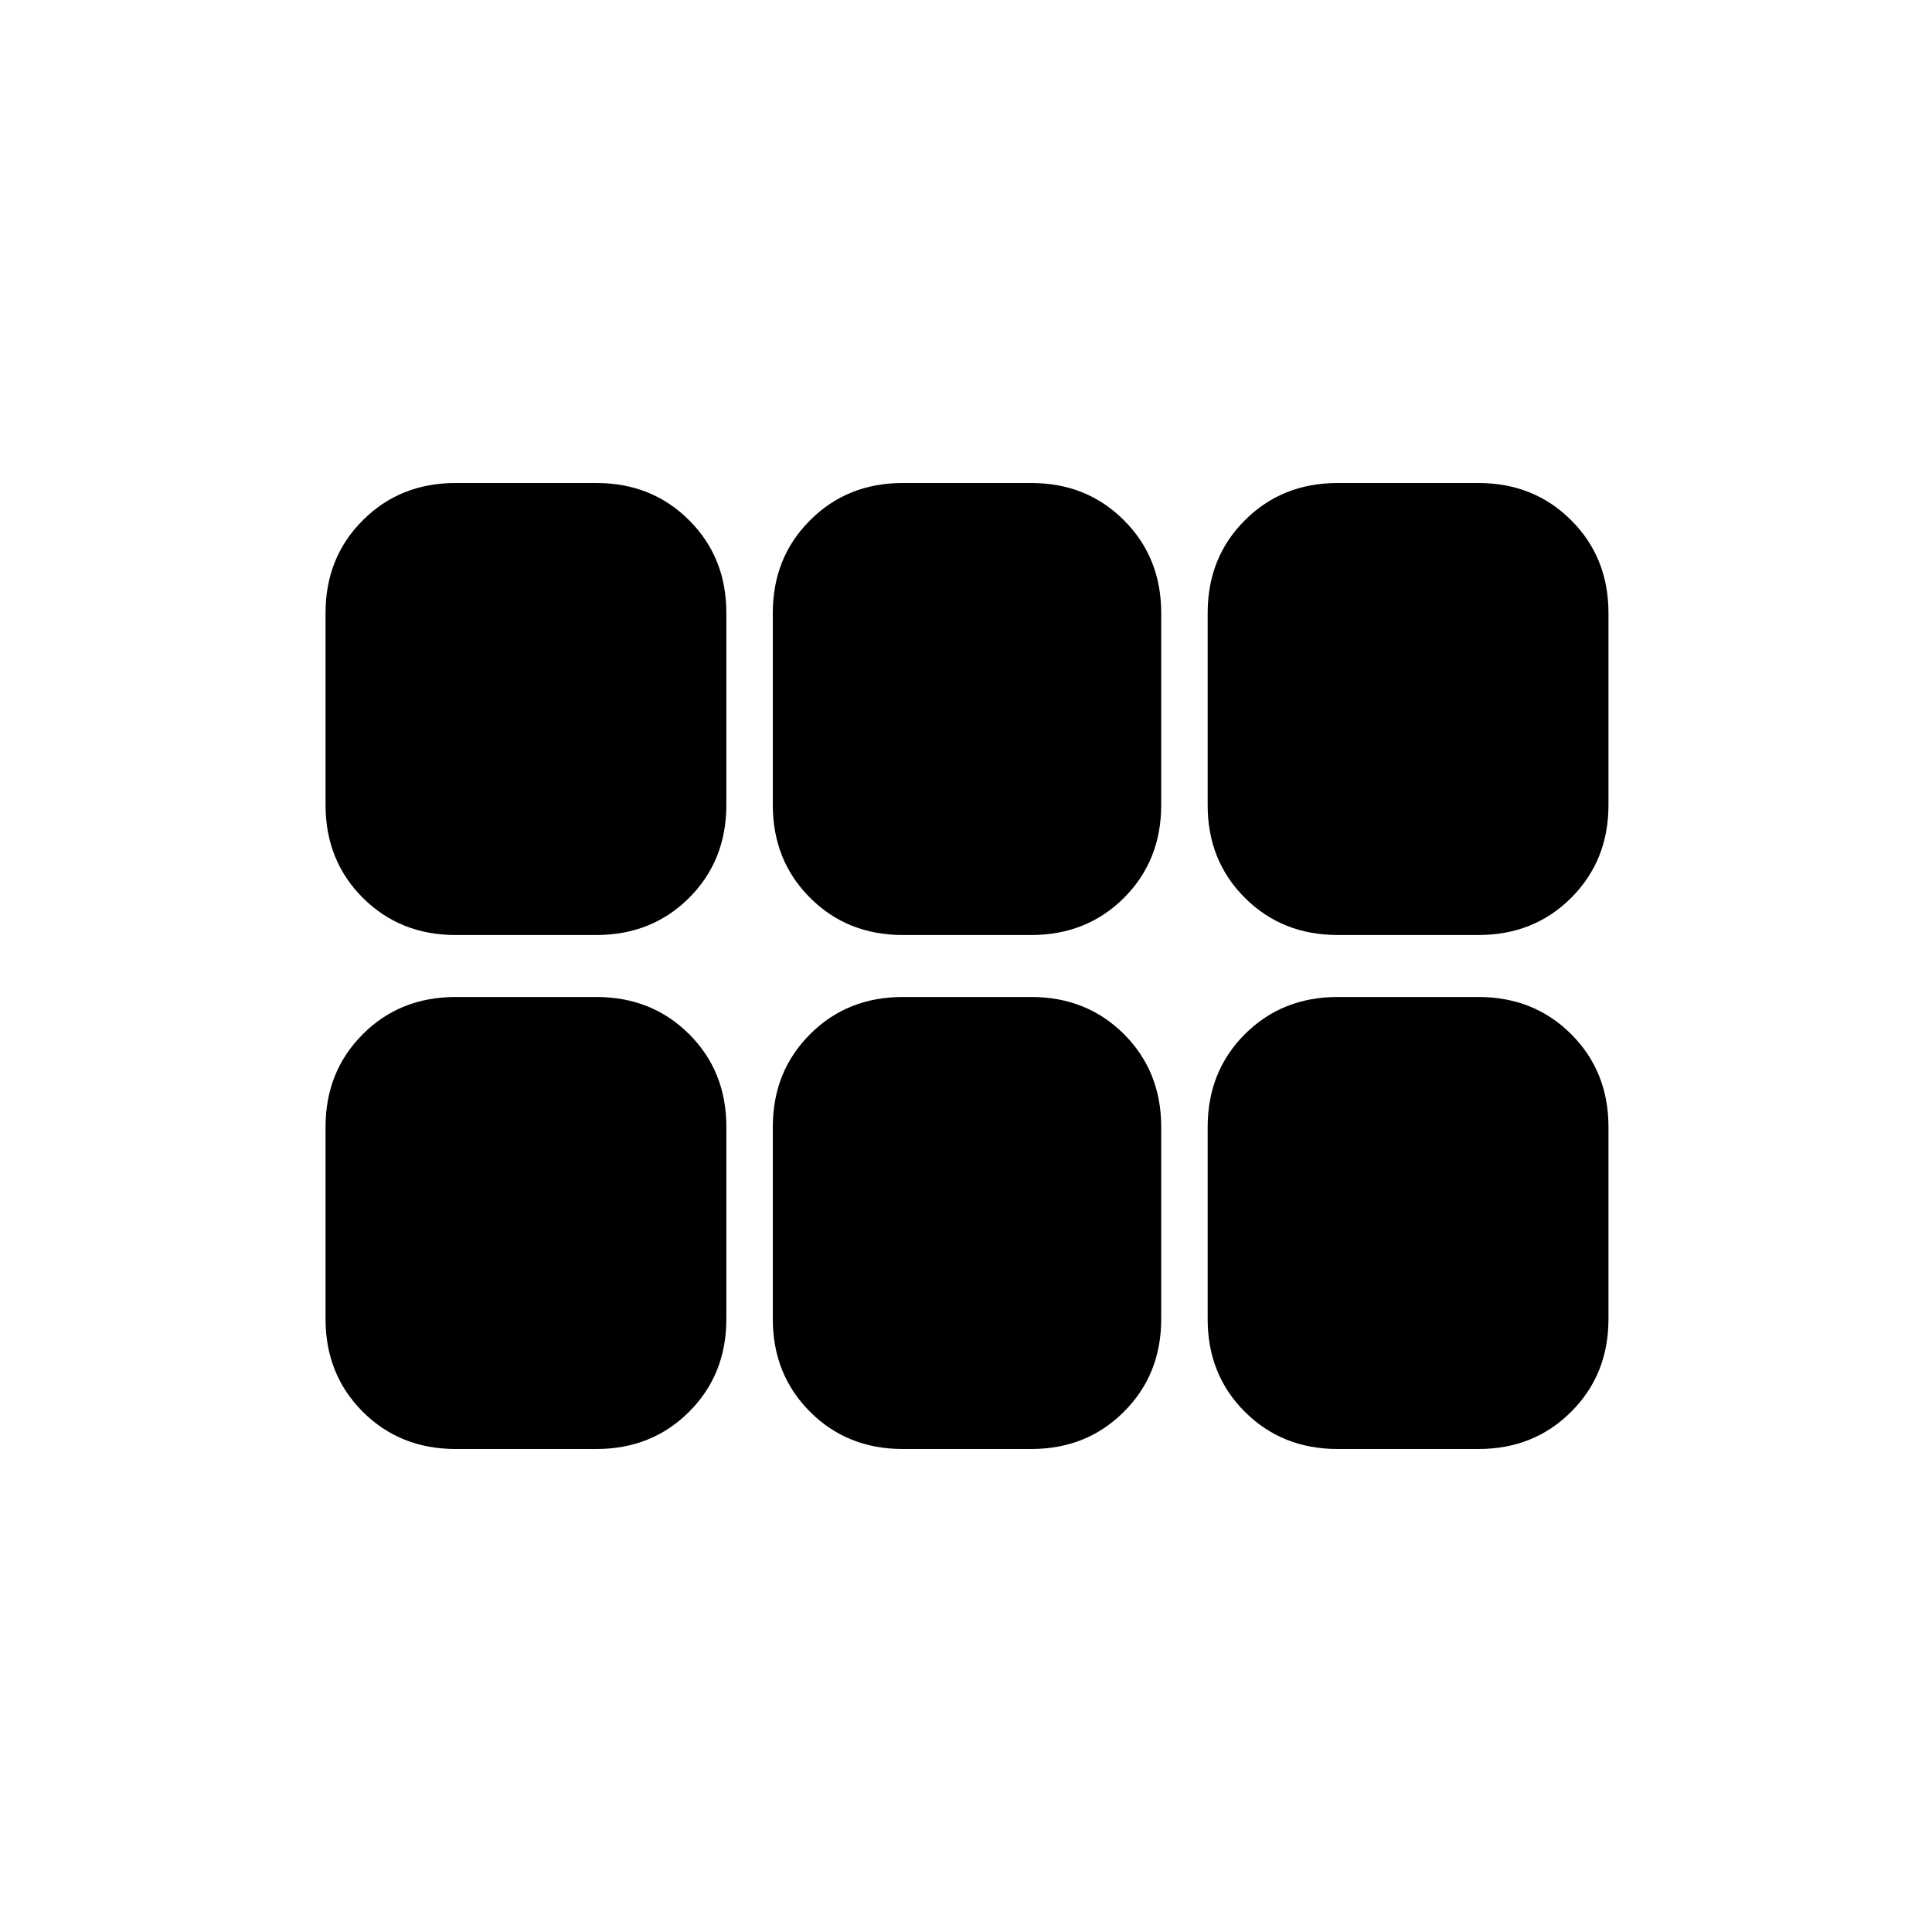 <svg xmlns="http://www.w3.org/2000/svg" width="1em" height="1em" viewBox="0 0 24 24"><path fill="currentColor" d="M16.617 11.615q-.69 0-1.153-.462T15.002 10V7.615q0-.69.462-1.152Q15.927 6 16.617 6h1.748q.69 0 1.153.463q.463.462.463 1.152V10q0 .69-.463 1.153q-.462.462-1.153.462zm-5.402 0q-.69 0-1.152-.462Q9.6 10.69 9.6 10V7.615q0-.69.463-1.152Q10.525 6 11.215 6h1.595q.69 0 1.152.463q.463.462.463 1.152V10q0 .69-.462 1.153q-.463.462-1.153.462zm-5.555 0q-.69 0-1.153-.462q-.463-.463-.463-1.153V7.615q0-.69.463-1.152Q4.969 6 5.66 6h1.748q.69 0 1.153.463t.462 1.152V10q0 .69-.462 1.153q-.463.462-1.153.462zm0 6.385q-.69 0-1.153-.462q-.463-.463-.463-1.153V14q0-.69.463-1.153q.462-.462 1.153-.462h1.748q.69 0 1.153.462T9.023 14v2.385q0 .69-.462 1.152Q8.098 18 7.408 18zm5.555 0q-.69 0-1.152-.462q-.463-.463-.463-1.153V14q0-.69.463-1.153q.462-.462 1.152-.462h1.595q.69 0 1.153.462q.462.463.462 1.153v2.385q0 .69-.463 1.152Q13.5 18 12.81 18zm5.402 0q-.69 0-1.153-.462t-.462-1.153V14q0-.69.462-1.153q.463-.462 1.153-.462h1.748q.69 0 1.153.462q.463.463.463 1.153v2.385q0 .69-.463 1.152q-.462.463-1.153.463z"/></svg>